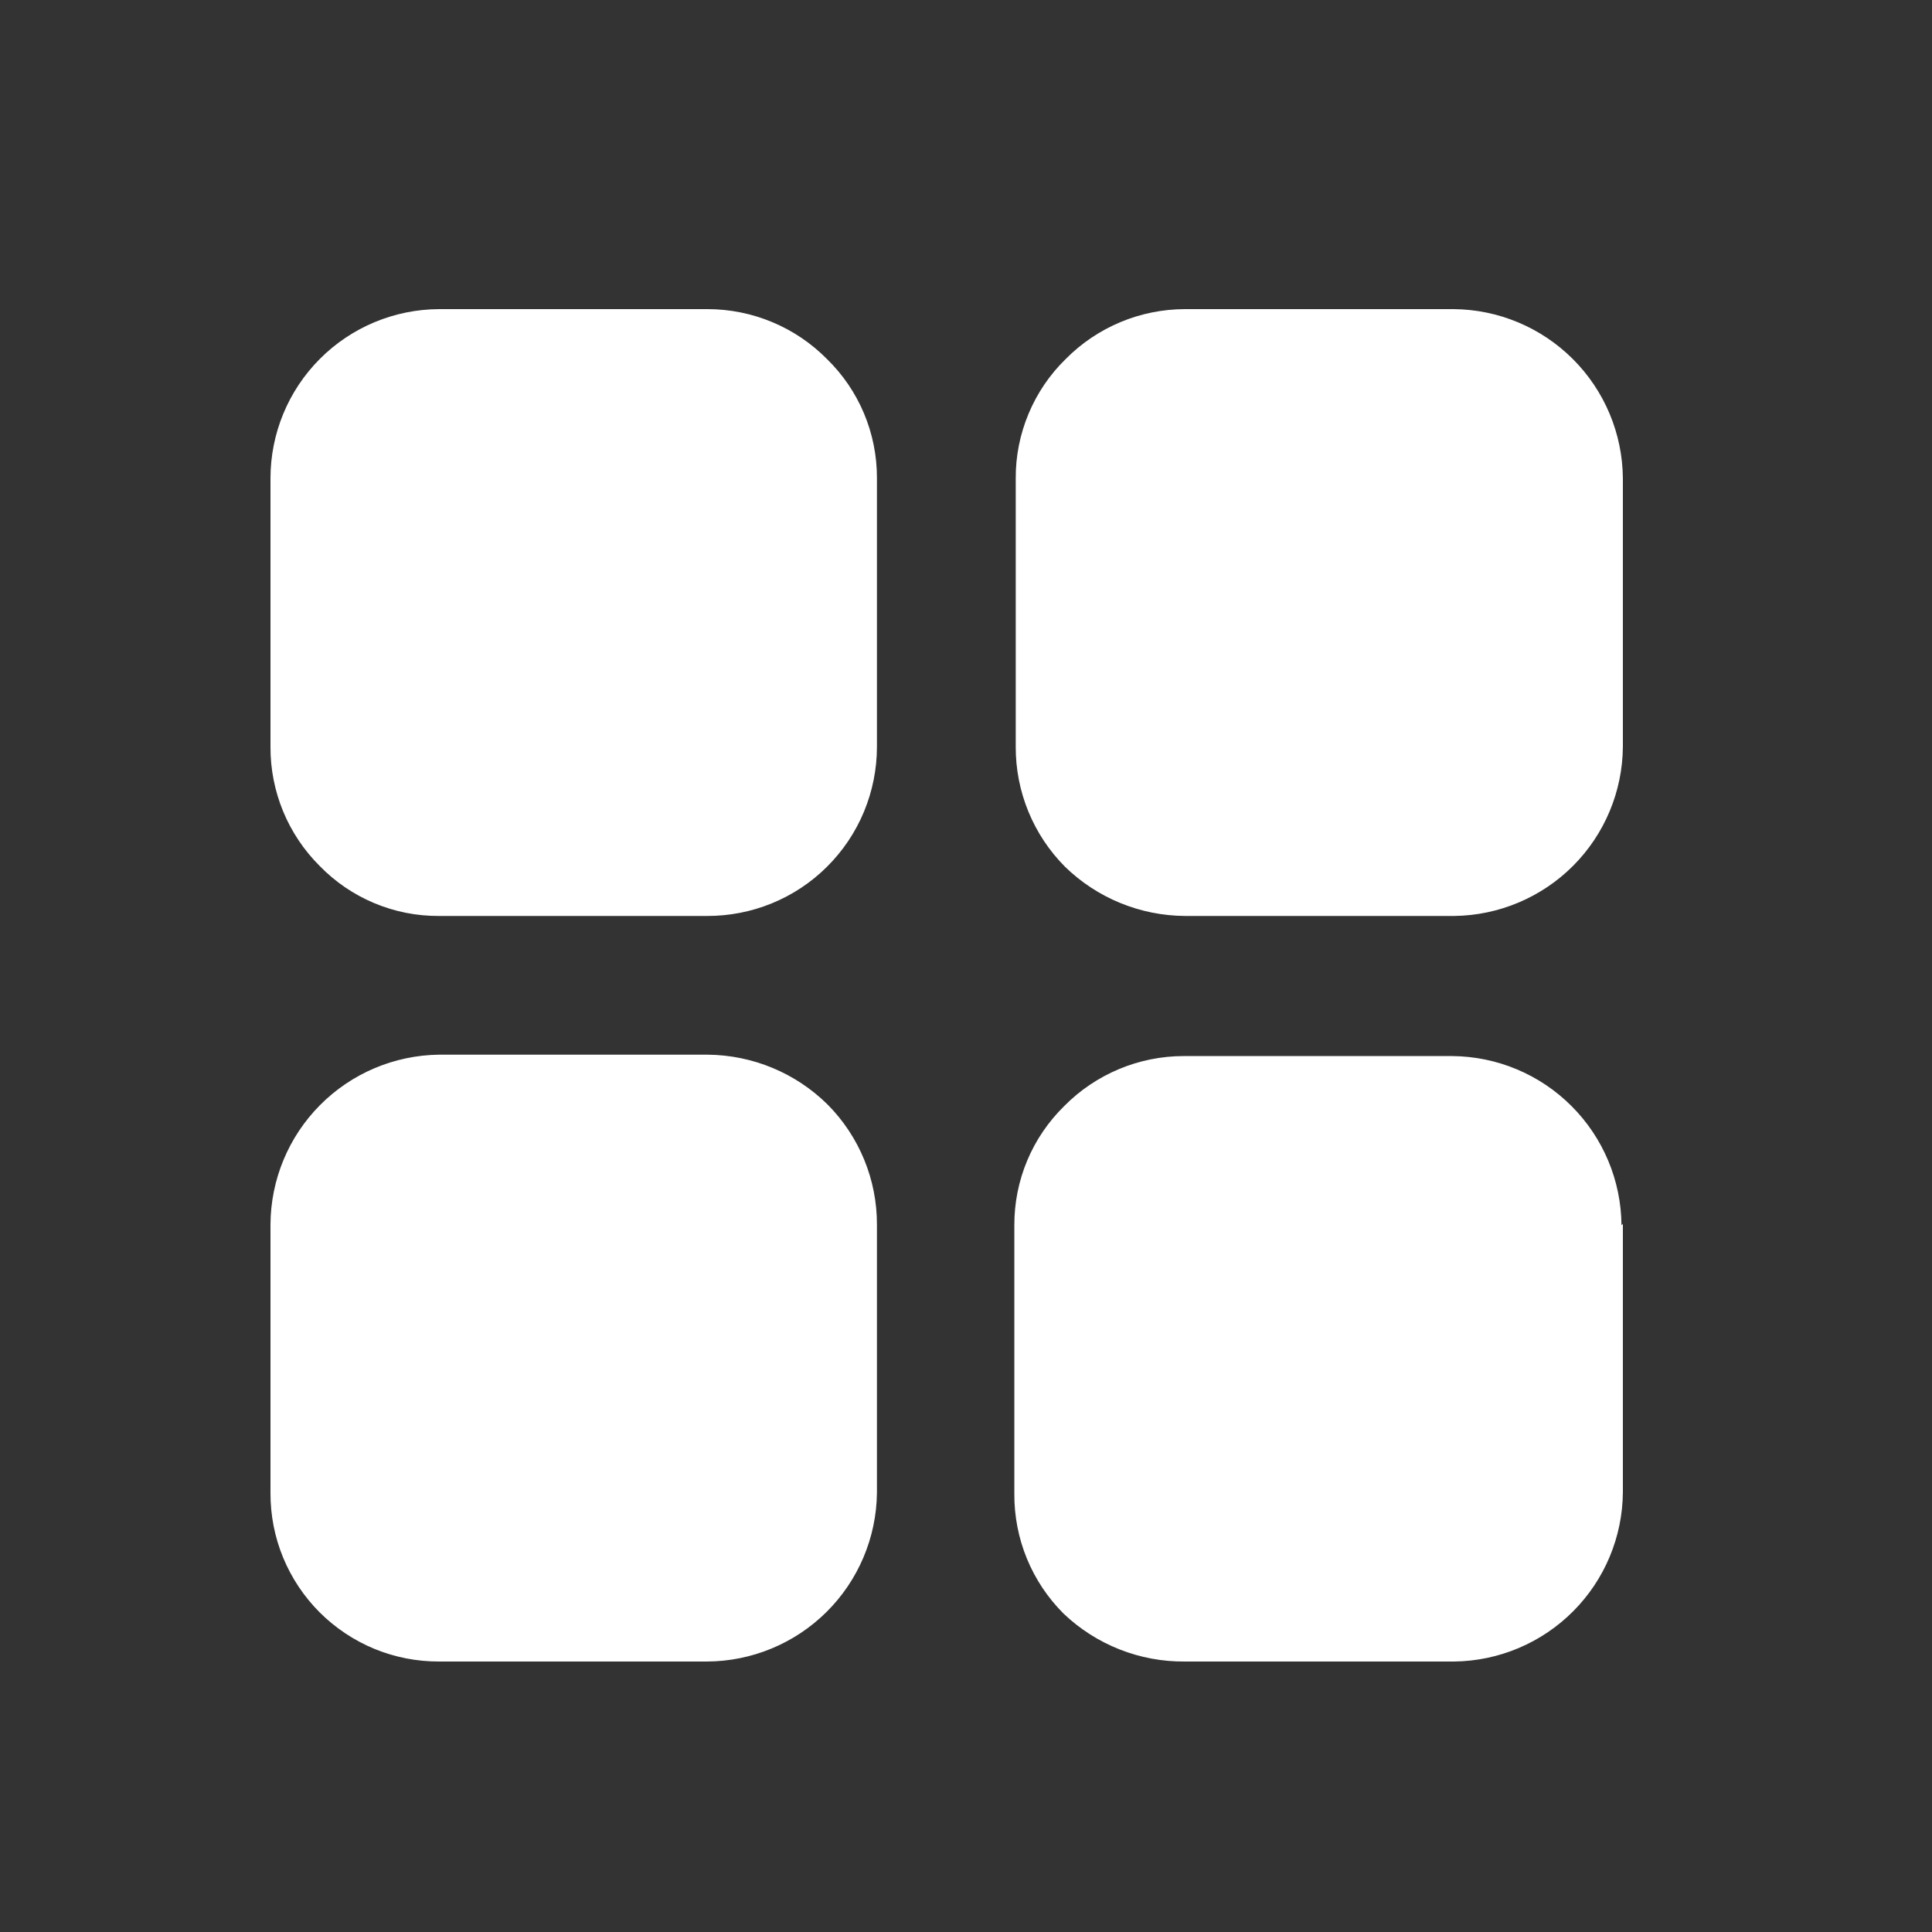 <svg width="50" height="50" viewBox="0 0 50 50" fill="none" xmlns="http://www.w3.org/2000/svg">
<rect x="0" y="0" width="50" height="50" fill="#333333" stroke="none"/>
<path d="M22.695 12.361V19.326C22.695 19.902 22.581 20.473 22.36 21.006C22.139 21.538 21.814 22.022 21.405 22.429C20.997 22.836 20.512 23.158 19.978 23.377C19.444 23.596 18.872 23.707 18.296 23.705H11.364C10.789 23.709 10.218 23.596 9.688 23.374C9.157 23.152 8.676 22.825 8.275 22.413C7.868 22.008 7.546 21.527 7.327 20.997C7.109 20.467 6.997 19.899 7 19.326V12.38C7 11.221 7.459 10.11 8.277 9.289C9.095 8.468 10.205 8.005 11.364 8H18.314C18.888 8.001 19.457 8.115 19.987 8.337C20.518 8.559 20.998 8.883 21.402 9.292C21.812 9.692 22.137 10.169 22.359 10.696C22.581 11.223 22.695 11.79 22.695 12.361ZM42 12.38V19.326C41.991 20.481 41.529 21.587 40.713 22.406C39.897 23.224 38.792 23.691 37.636 23.705H30.669C29.507 23.698 28.393 23.241 27.562 22.431C27.155 22.022 26.834 21.538 26.615 21.005C26.396 20.472 26.285 19.901 26.287 19.326V12.38C26.284 11.805 26.398 11.235 26.62 10.705C26.842 10.174 27.168 9.694 27.58 9.292C27.984 8.883 28.465 8.559 28.995 8.337C29.525 8.115 30.094 8.001 30.669 8H37.618C38.778 8.009 39.886 8.474 40.706 9.293C41.526 10.112 41.991 11.221 42 12.38ZM42 31.674V38.62C41.991 39.776 41.529 40.882 40.713 41.7C39.897 42.519 38.792 42.986 37.636 43H30.669C29.5 43.012 28.372 42.567 27.526 41.761C27.118 41.354 26.795 40.87 26.576 40.337C26.357 39.804 26.247 39.232 26.251 38.656V31.71C26.249 31.135 26.362 30.566 26.584 30.035C26.806 29.505 27.133 29.025 27.544 28.623C27.948 28.214 28.429 27.89 28.959 27.668C29.489 27.446 30.058 27.331 30.633 27.331H37.582C38.742 27.34 39.851 27.804 40.67 28.624C41.49 29.443 41.955 30.552 41.964 31.71L42 31.674ZM22.695 31.692V38.638C22.681 39.797 22.212 40.903 21.389 41.719C20.566 42.535 19.455 42.995 18.296 43H11.364C10.79 43.002 10.222 42.891 9.691 42.673C9.161 42.454 8.679 42.133 8.273 41.728C7.867 41.322 7.546 40.84 7.327 40.31C7.109 39.78 6.998 39.212 7 38.638V31.692C7.005 30.534 7.465 29.423 8.281 28.601C9.097 27.778 10.205 27.309 11.364 27.295H18.314C19.478 27.305 20.593 27.768 21.42 28.587C22.239 29.413 22.698 30.529 22.695 31.692Z" fill="white"/>
</svg>

